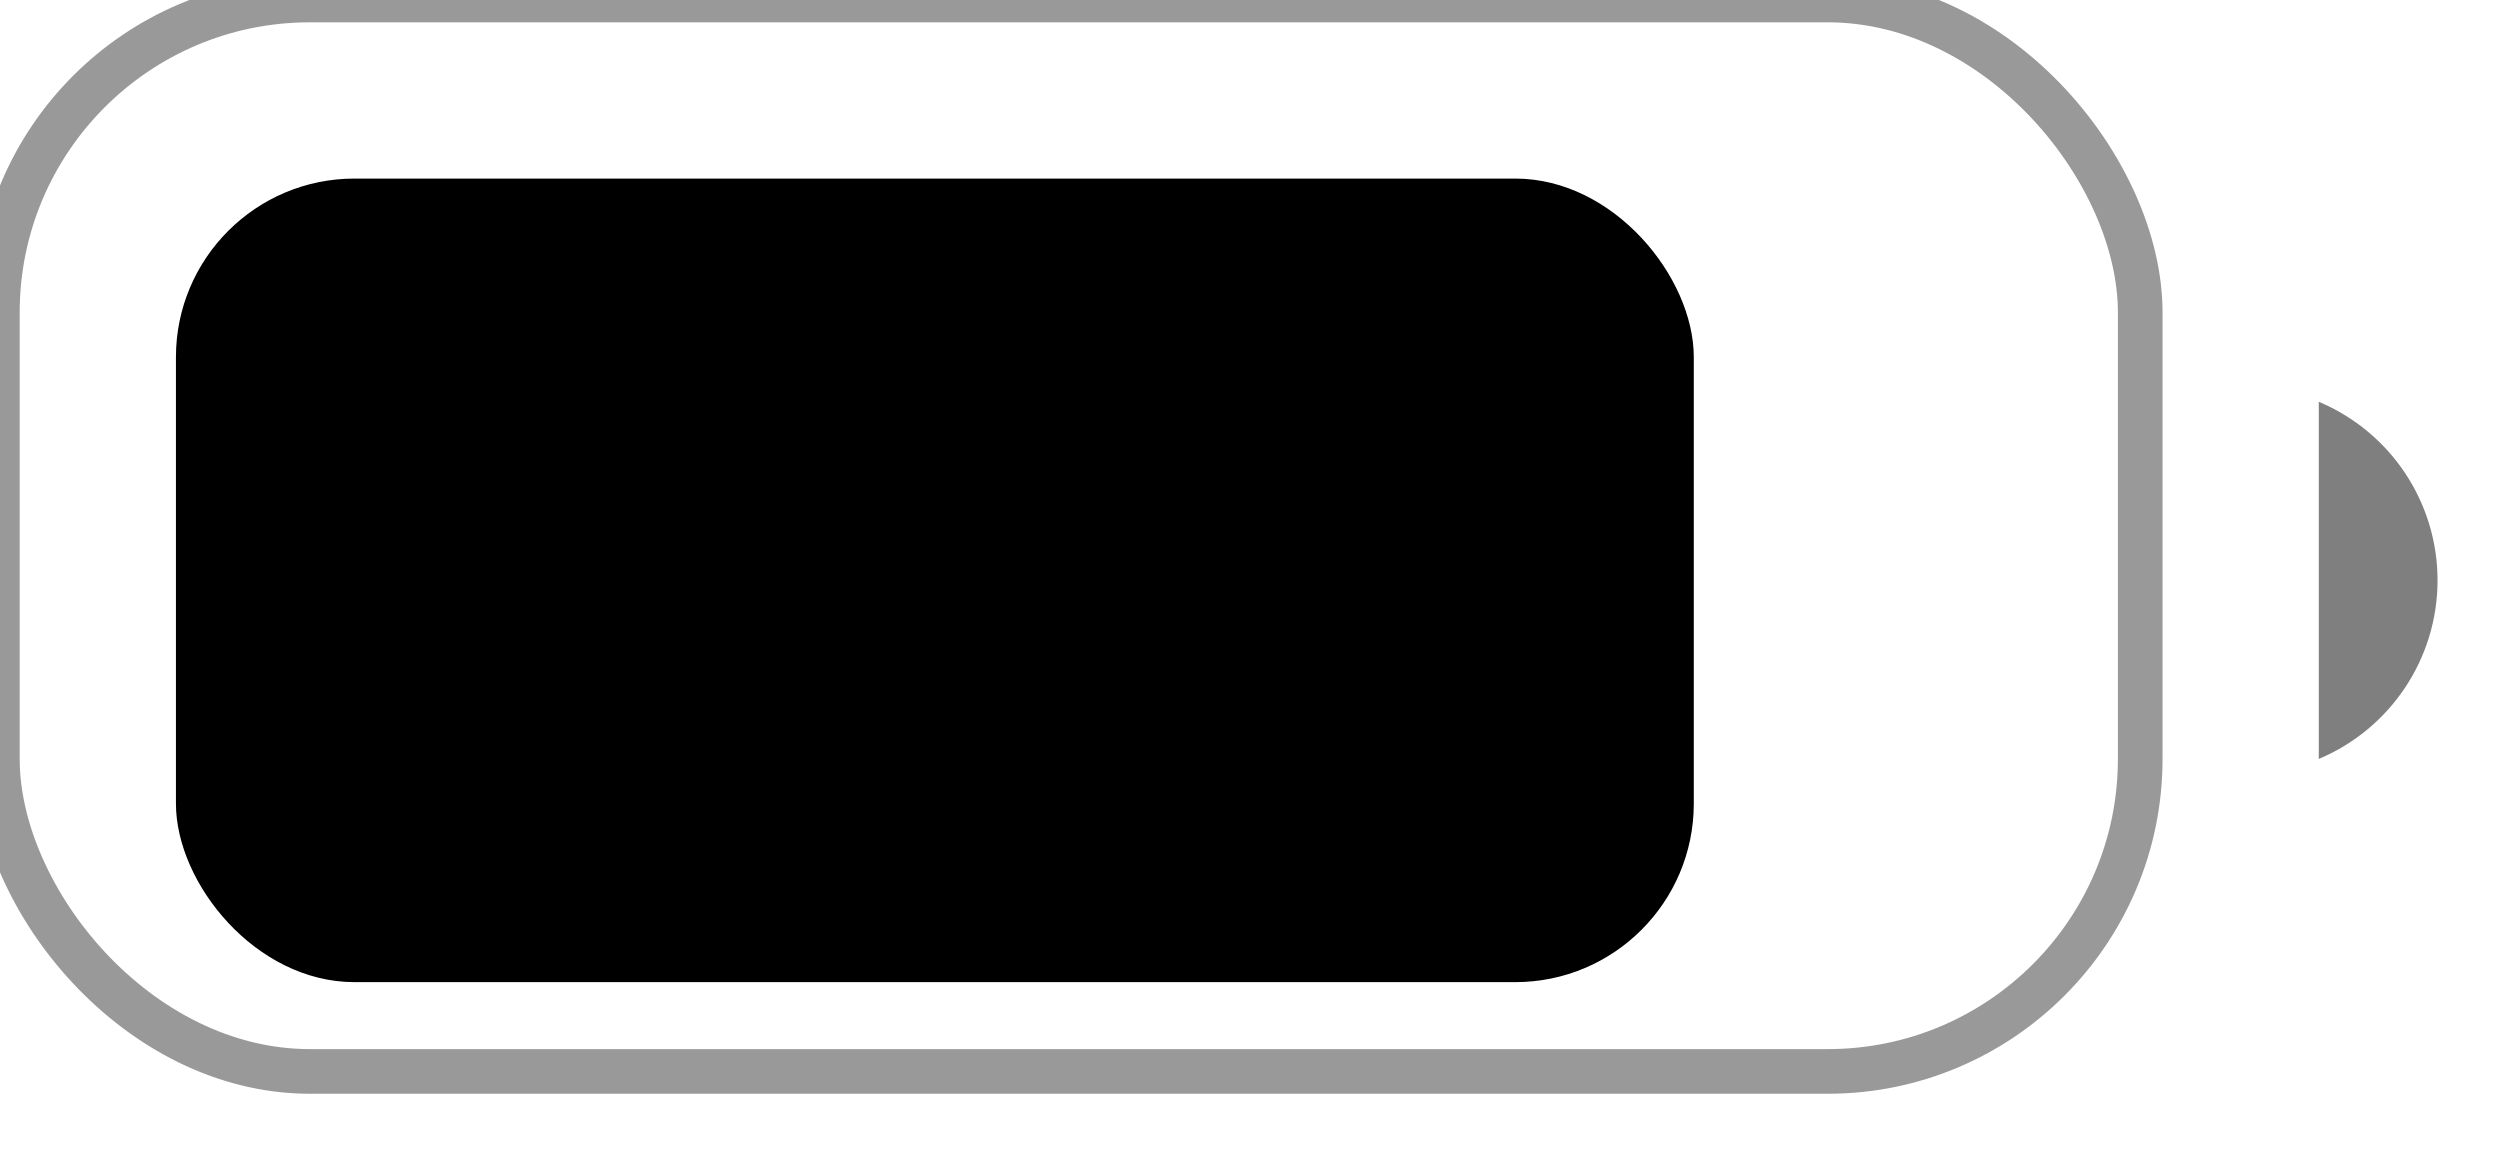 <svg width="56" height="26" viewBox="0 0 56 26" fill="none" xmlns="http://www.w3.org/2000/svg" xmlns:xlink="http://www.w3.org/1999/xlink">
<g opacity="0.4" style="isolation:isolate">
<rect  x="-0.059" y="0" width="48" height="24" rx="7" stroke="#000000" stroke-width="1" stroke-miterlimit="3.999"/>
</g>
<g opacity="0.5" style="isolation:isolate">
<path d="M51.941,9L51.941,17C53.553,16.322 54.601,14.746 54.601,13C54.601,11.254 53.553,9.678 51.941,9Z" fill="#000000"/>
</g>
<rect  x="3.941" y="4" width="34" height="18" rx="4" fill="#000000"/>
</svg>
